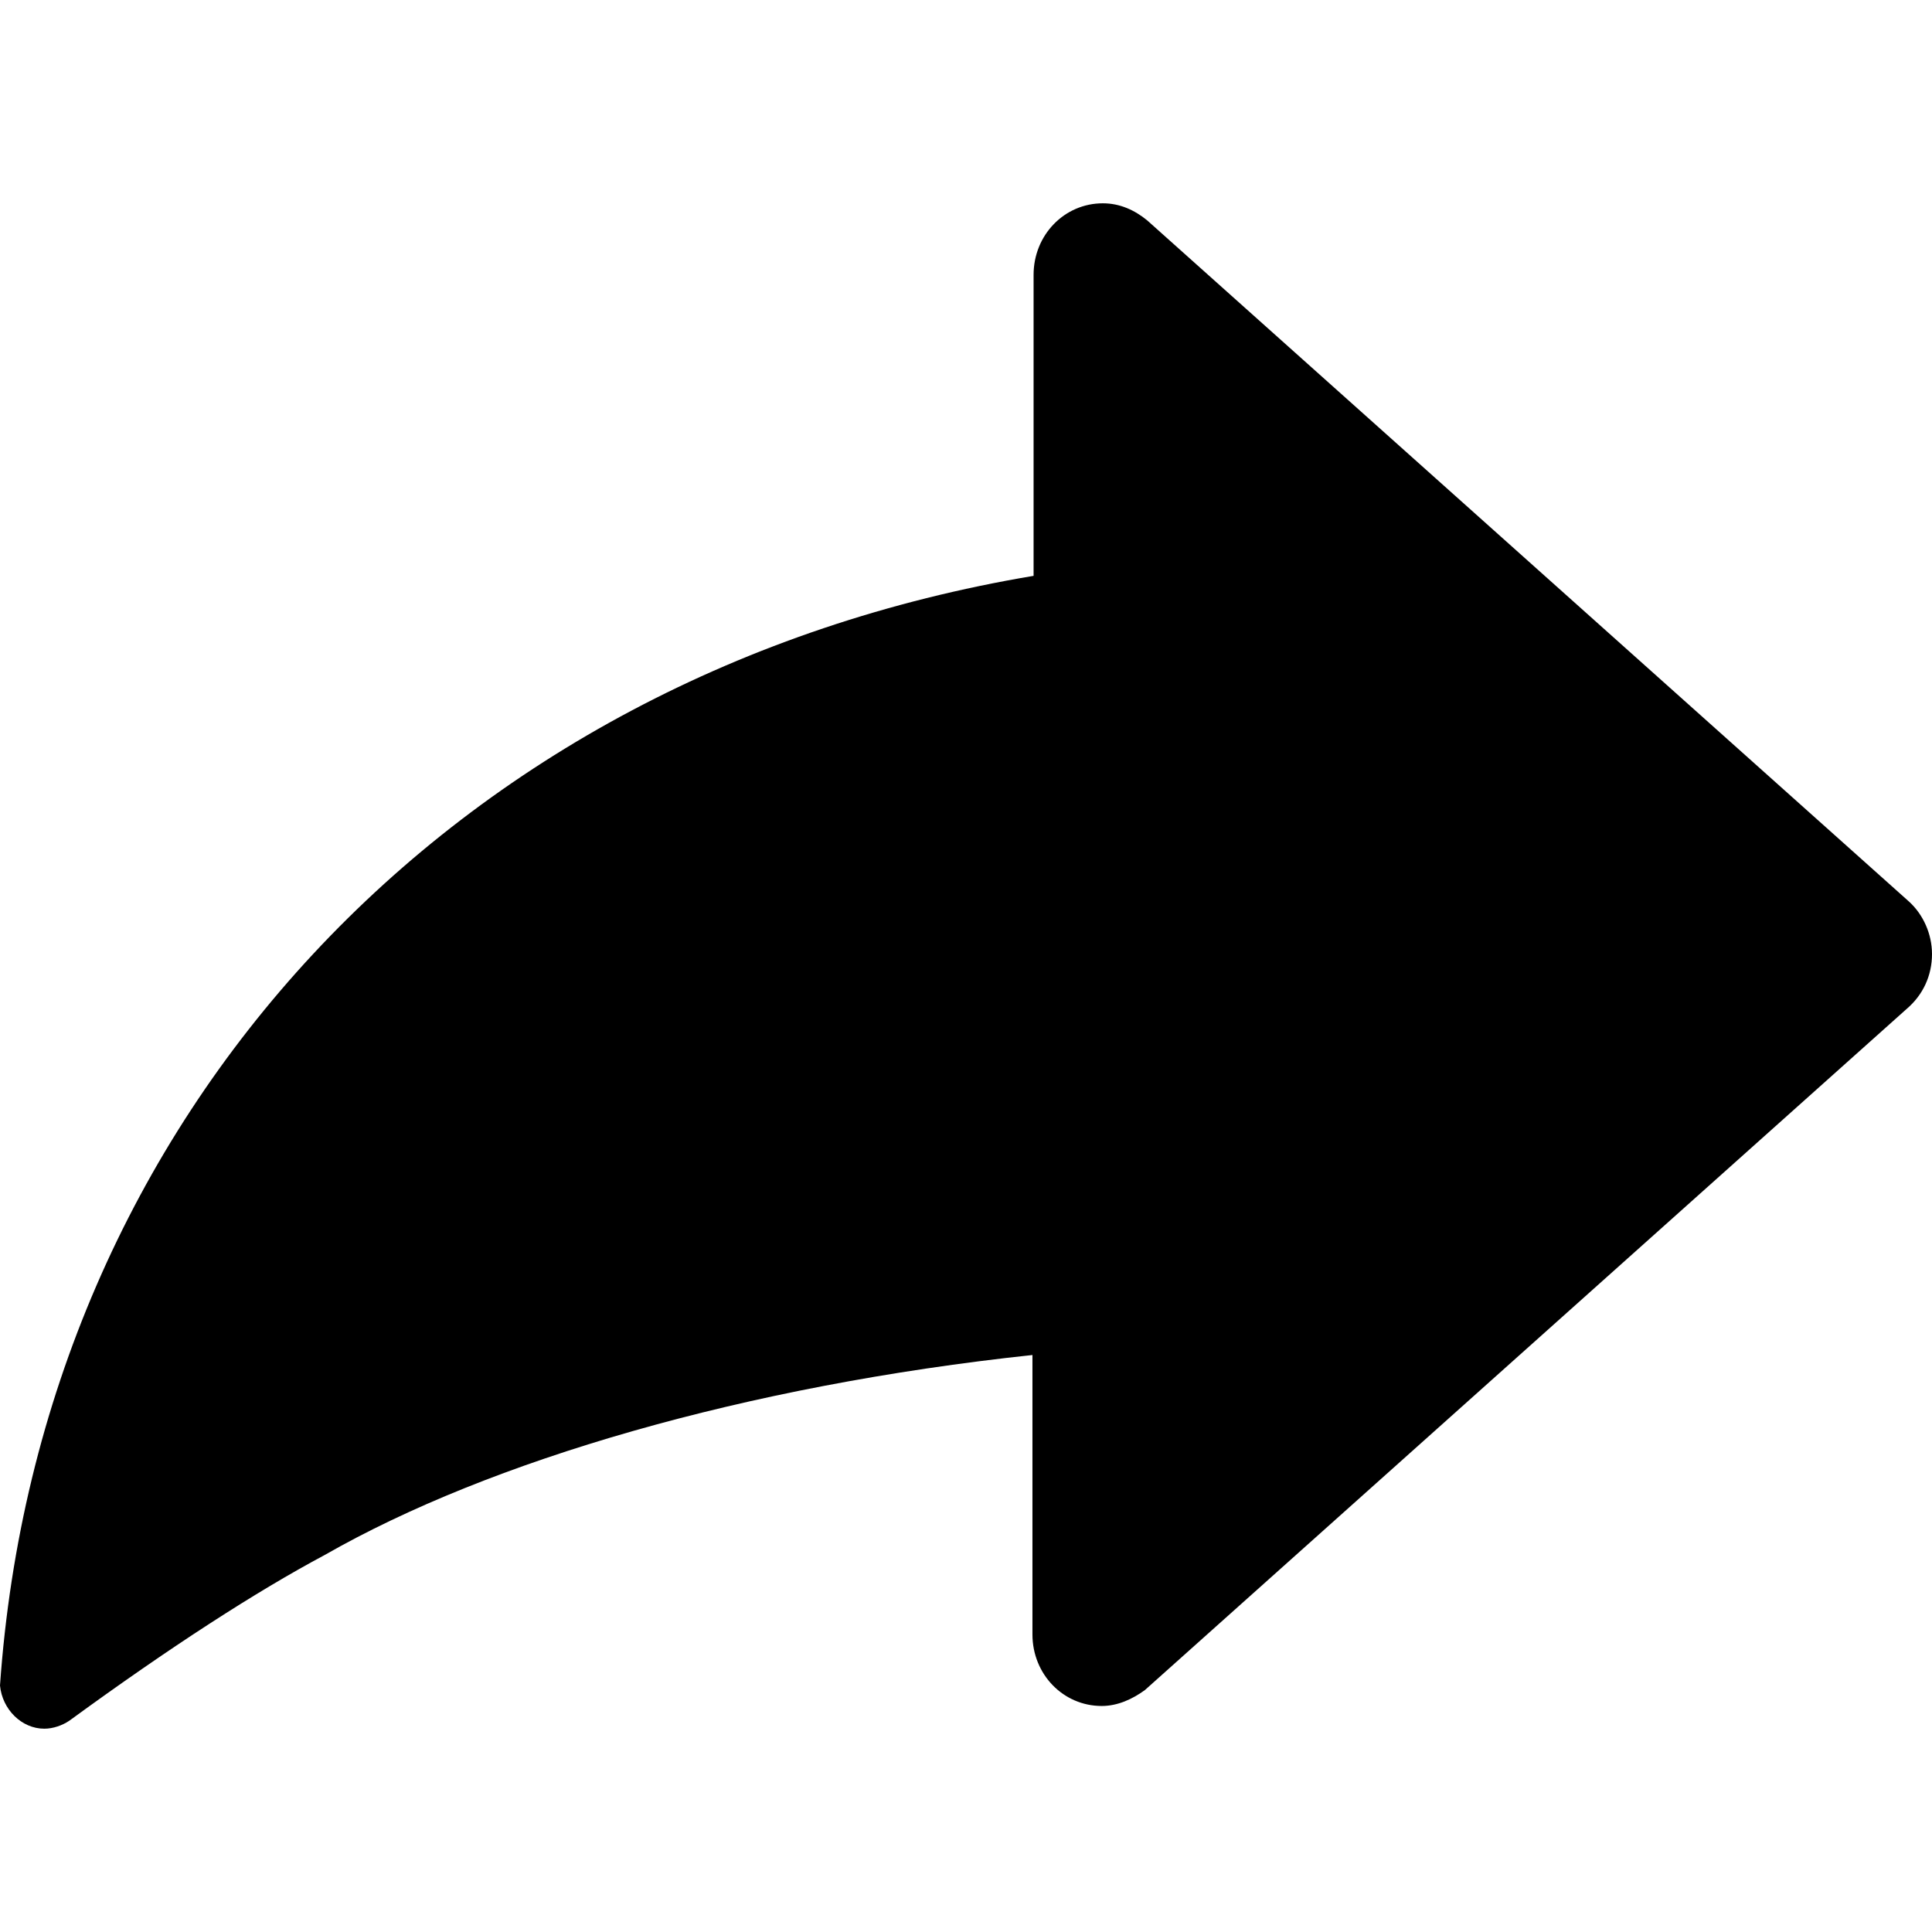 <?xml version="1.0" standalone="no"?><!DOCTYPE svg PUBLIC "-//W3C//DTD SVG 1.1//EN" "http://www.w3.org/Graphics/SVG/1.1/DTD/svg11.dtd"><svg t="1563614294614" class="icon" viewBox="0 0 1024 1024" version="1.1" xmlns="http://www.w3.org/2000/svg" p-id="1122" xmlns:xlink="http://www.w3.org/1999/xlink" width="200" height="200"><defs><style type="text/css"></style></defs><path d="M1024 505.679c0-10.836-4.816-21.07-12.04-27.692l-403.941-361.199c-6.622-5.418-14.448-9.03-23.478-9.03-20.468 0-36.722 16.856-36.722 37.926l0 159.53C238.994 356.985 21.07 591.765 0 893.366c1.204 12.642 11.438 22.876 23.478 22.876 4.816 0 9.632-1.806 13.244-4.214 0 0 0 0 0 0 53.578-39.13 99.33-68.628 135.45-87.892 87.29-49.966 222.74-89.698 375.045-105.952l0 148.092c0 21.07 16.254 37.926 36.722 37.926 8.428 0 16.254-3.612 22.876-8.428l403.941-361.199c0 0 0 0 0 0C1019.184 527.351 1024 517.117 1024 505.679z" p-id="1123"></path><path d="M467.151 380.463c-33.712 6.02-96.922 24.682-139.062 80.668-7.224 9.03-5.418 22.876 3.612 30.1 0 0 0 0 0.602 0 9.03 7.224 21.672 5.418 28.896-3.01 23.478-28.896 51.772-57.19 111.972-65.016 9.632-1.204 17.458-9.632 17.458-19.866l0-3.01C490.027 387.687 478.589 378.657 467.151 380.463z" p-id="1124"></path><path d="M323.273 518.321C322.671 518.321 322.671 518.321 323.273 518.321c-12.04-6.02-25.886 0.602-28.896 12.642-2.408 9.632-4.816 19.866-6.02 30.702-1.806 12.04 7.224 22.876 19.264 22.876l3.612 0c10.234 0 18.662-7.826 19.264-17.458 0.602-7.826 1.806-13.244 4.214-24.682C337.119 532.769 331.701 522.535 323.273 518.321z" p-id="1125"></path></svg>